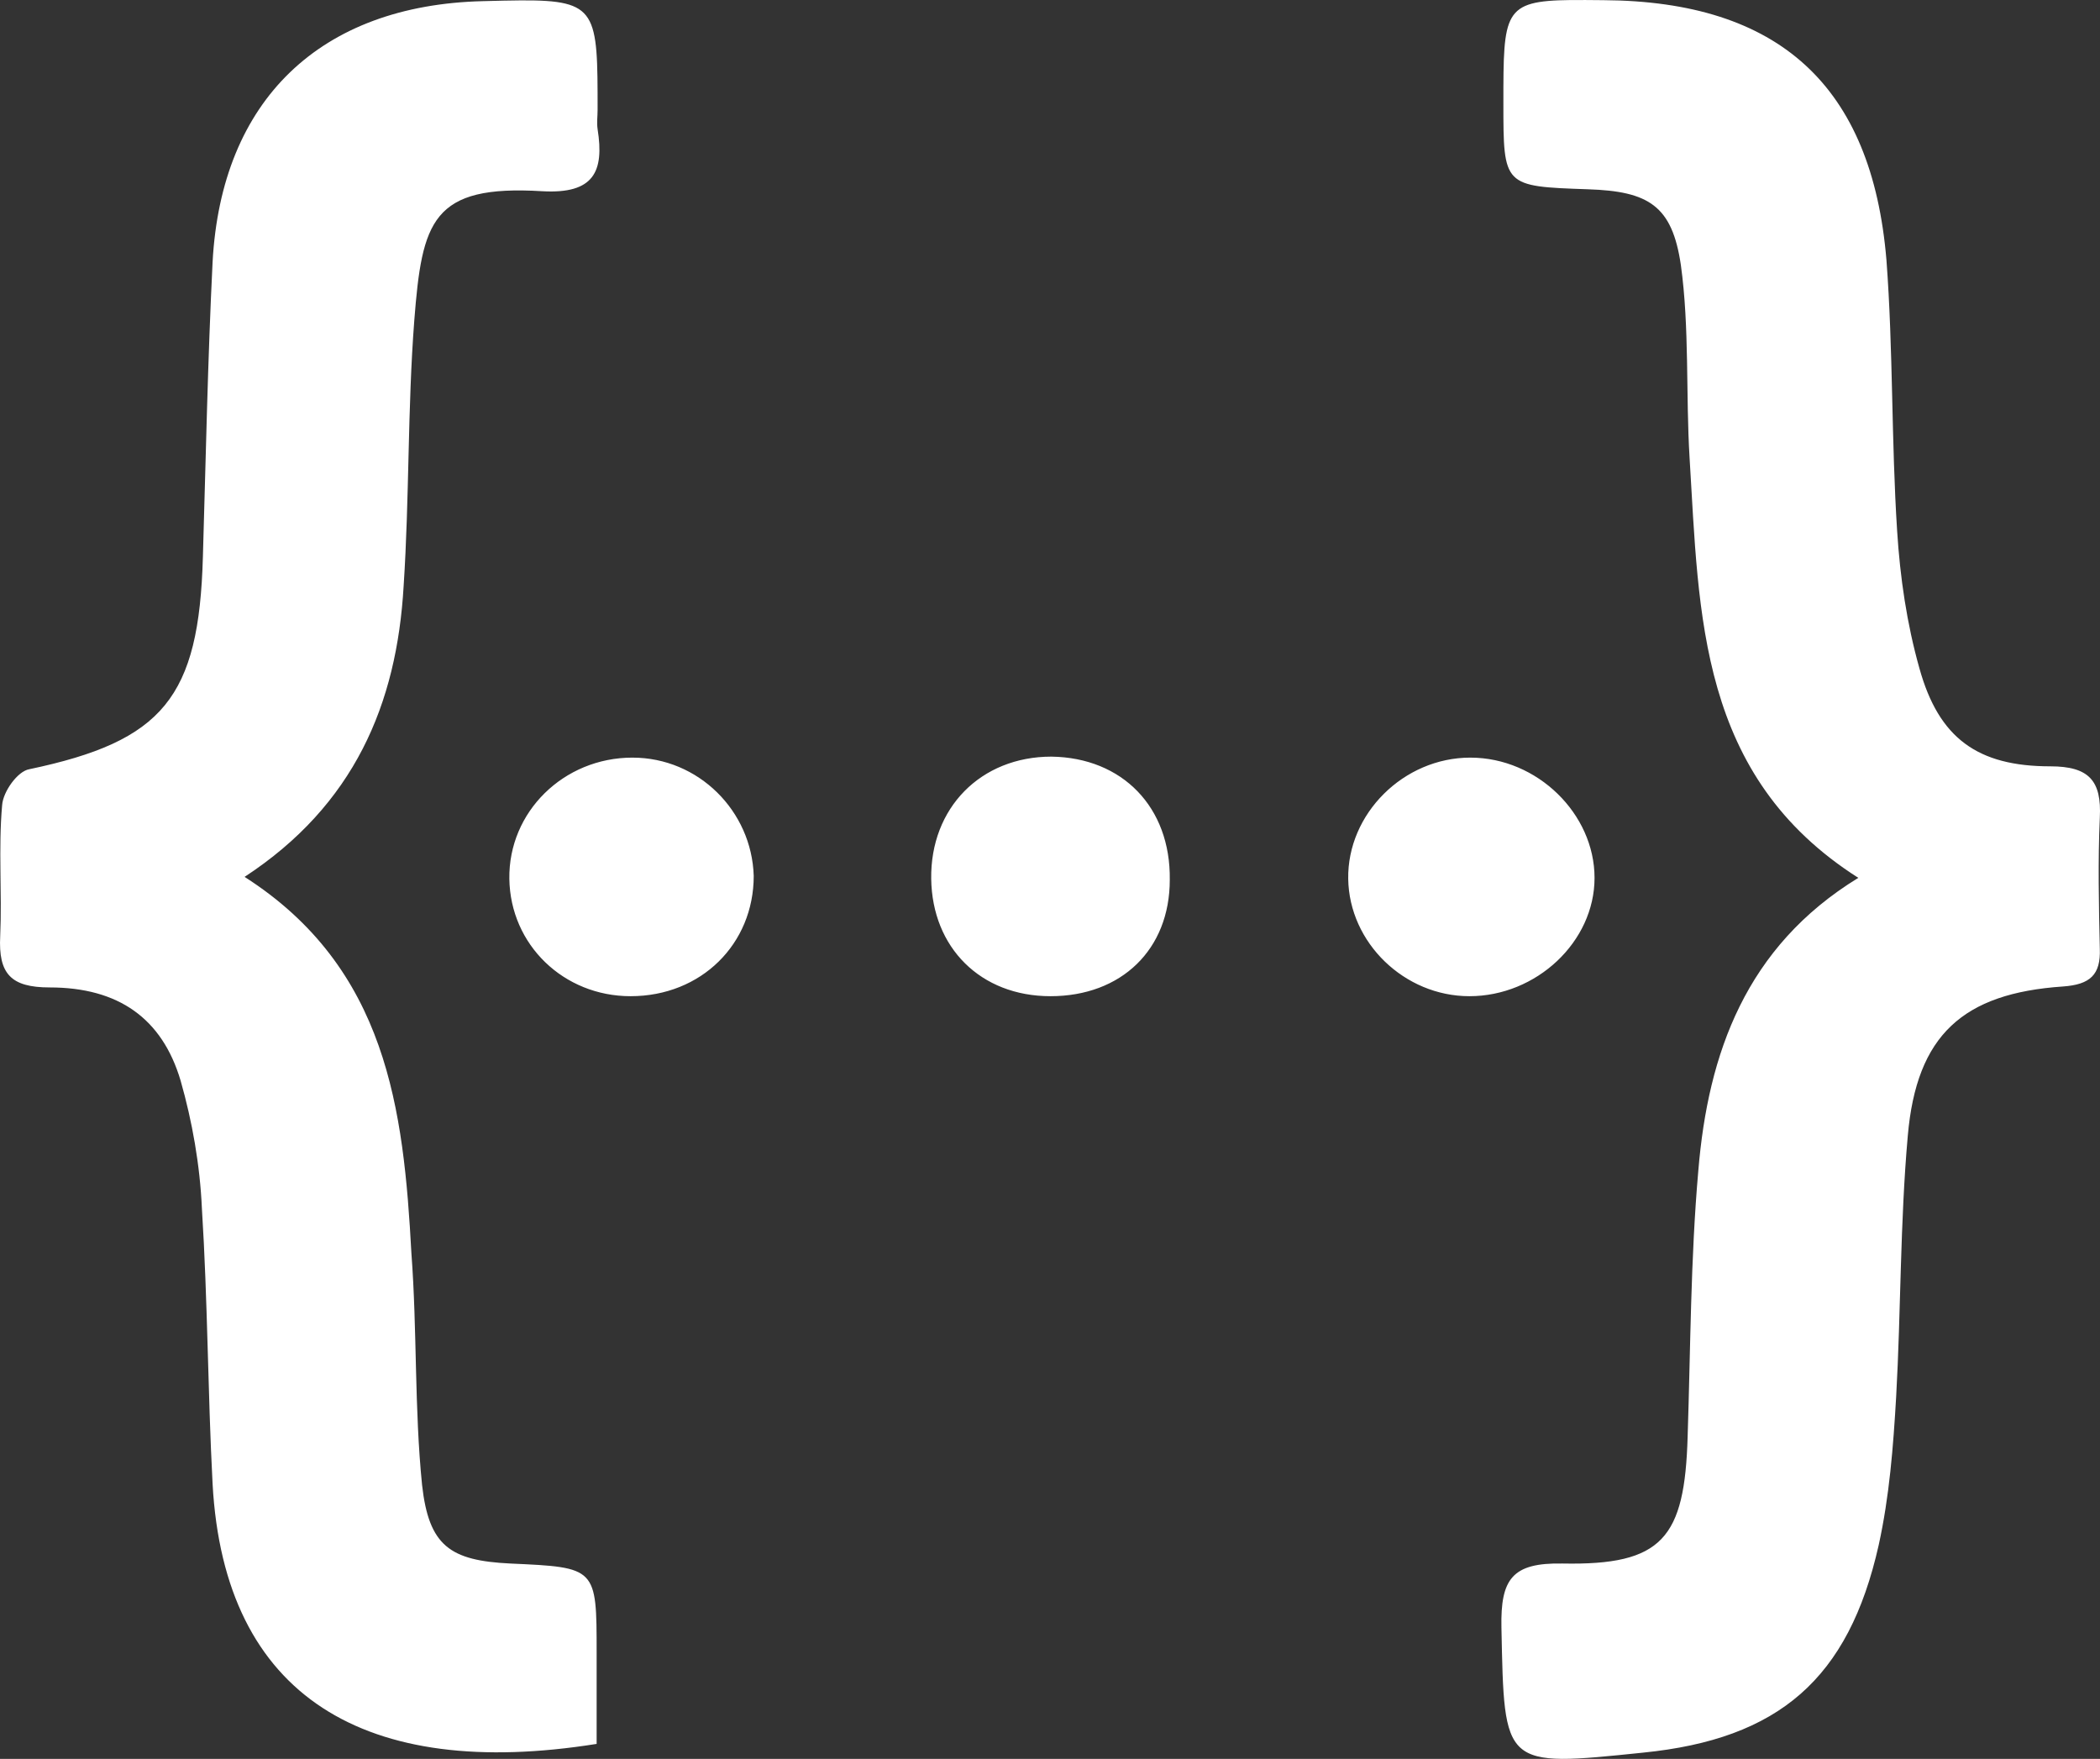 <?xml version="1.0" encoding="UTF-8" standalone="no"?>
<!-- Generator: Adobe Illustrator 19.2.1, SVG Export Plug-In . SVG Version: 6.00 Build 0)  -->

<svg
   xmlns:dc="http://purl.org/dc/elements/1.1/"
   xmlns:cc="http://creativecommons.org/ns#"
   xmlns:rdf="http://www.w3.org/1999/02/22-rdf-syntax-ns#"
   xmlns:svg="http://www.w3.org/2000/svg"
   xmlns="http://www.w3.org/2000/svg"
   xmlns:sodipodi="http://sodipodi.sourceforge.net/DTD/sodipodi-0.dtd"
   xmlns:inkscape="http://www.inkscape.org/namespaces/inkscape"
   version="1.1"
   id="Layer_1"
   x="0px"
   y="0px"
   viewBox="0 0 216.539 181.36"
   xml:space="preserve"
   sodipodi:docname="swagger-ui.svg"
   width="216.539"
   height="181.36"
   inkscape:version="0.92.1 r15371"><rect x="0" y="0" width="216.539" height="181.36" fill="#333333" stroke="none"/><defs
     id="defs13" /><sodipodi:namedview
     pagecolor="#ffffff"
     bordercolor="#666666"
     borderopacity="1"
     objecttolerance="10"
     gridtolerance="10"
     guidetolerance="10"
     inkscape:pageopacity="0"
     inkscape:pageshadow="2"
     inkscape:window-width="1855"
     inkscape:window-height="1056"
     id="namedview11"
     showgrid="false"
     fit-margin-top="0"
     fit-margin-left="0"
     fit-margin-right="0"
     fit-margin-bottom="0"
     inkscape:zoom="2.183542"
     inkscape:cx="277.92322"
     inkscape:cy="133.33981"
     inkscape:window-x="1985"
     inkscape:window-y="24"
     inkscape:window-maximized="1"
     inkscape:current-layer="Layer_1" /><style
     type="text/css"
     id="style2">
	.st0{fill:#FFFFFF;}
	.st1{fill:#AF6EE8;}
</style><path
     style="fill:#ffffff"
     d="m 161.92,0.005 c -6.9,0.079 -6.9,1.251 -6.9,10.613 0,8.6 -7.8e-4,8.598 8.699,8.898 6.3,0.2 8.7,1.701 9.6,7.801 0.9,6.5 0.5,13.3 0.9,19.9 1,16.2 0.9,32.799 17.4,43.299 -11.6,7.1 -15.5,18.101 -16.5,30.201 -0.8,9.1 -0.8,18.3 -1.1,27.4 -0.3,10.5 -2.6,13.3 -12.9,13.1 -5.2,-0.1 -6.401,1.6 -6.301,6.6 0.3,14.4 0.102,14.4 14.602,12.9 14,-1.4 21.199,-7.6 24.299,-21.4 1.1,-5 1.501,-10.101 1.801,-15.301 0.5,-8.9 0.399,-17.898 1.199,-26.898 0.9,-10.4 5.7,-14.7 16,-15.4 2.8,-0.2 3.901,-1.2 3.801,-3.9 -0.1,-4.5 -0.2,-9 0,-13.5 0.2,-3.8 -1.1,-5.301 -5.1,-5.301 -7.5,0 -11.5,-2.9 -13.5,-10.1 -1.3,-4.6 -2.001,-9.399 -2.301,-14.199 -0.6,-9.3 -0.4,-18.6 -1.1,-27.9 -1.5,-18 -11.101,-26.701 -29.201,-26.801 -1.288,-0.013 -2.413,-0.023 -3.398,-0.012 z m -108.205,0.035 c -1.129,0.006 -2.421,0.041 -3.896,0.078 -16.8,0.4 -26.998,10.198 -27.898,26.898 -0.5,10.1 -0.7,20.3 -1,30.4 -0.4,14.5 -4.1,19 -17.9,21.9 -1.2,0.2 -2.701,2.299 -2.801,3.699 -0.4,4.5 7.8e-4,9 -0.199,13.5 -0.2,3.9 1.1,5.301 5.1,5.301 7.1,0 11.6,3.2 13.5,9.6 1.2,4.2 1.999,8.701 2.199,13.201 0.6,9.5 0.602,18.898 1.102,28.398 1.2,22 15.8,30.601 39.6,26.801 v -9.4 c 0,-8.8 -3.9e-4,-8.799 -8.9,-9.199 -6.2,-0.3 -8.4,-1.8 -9.1,-8.1 -0.8,-7.9 -0.5,-15.9 -1.1,-23.9 -0.8,-14.8 -2.501,-29.401 -17.201,-38.801 11.3,-7.4 15.7,-17.8 16.4,-30 0.6,-9.1 0.4,-18.3 1.1,-27.4 0.8,-10.2 1.801,-13.999 13.201,-13.299 5.3,0.3 6.399,-2 5.699,-6.4 -0.1,-0.7 0,-1.3 0,-2 0,-10.062 7.8e-4,-11.321 -7.904,-11.277 z M 108.42,78.017 c -7.3,0 -12.5,5.302 -12.4,12.602 0.1,7.1 5.099,12.1 12.299,12.1 7.3,0 12.301,-4.8 12.301,-12 0.1,-7.5 -4.899,-12.601 -12.199,-12.701 z m -43.201,0.102 c -7.1,0 -12.799,5.6 -12.699,12.5 0.1,6.8 5.6,12.1 12.5,12.1 7.3,0 12.699,-5.4 12.699,-12.4 -0.2,-6.7 -5.7,-12.199 -12.5,-12.199 z m 86.4,0 c -6.9,0 -12.7,5.8 -12.6,12.5 0.1,6.6 5.8,12.1 12.5,12.1 6.9,0 12.9,-5.601 12.9,-12.201 0,-6.6 -5.901,-12.398 -12.801,-12.398 z"
     id="rect3709"
     inkscape:connector-curvature="0"
     sodipodi:nodetypes="cscccccccccccccccsccccccccccccsccccsccccccccsccccsccscscsscsss" /><g
     transform="translate(14.14,-88.029)"
     id="g8-3-7" /></svg>